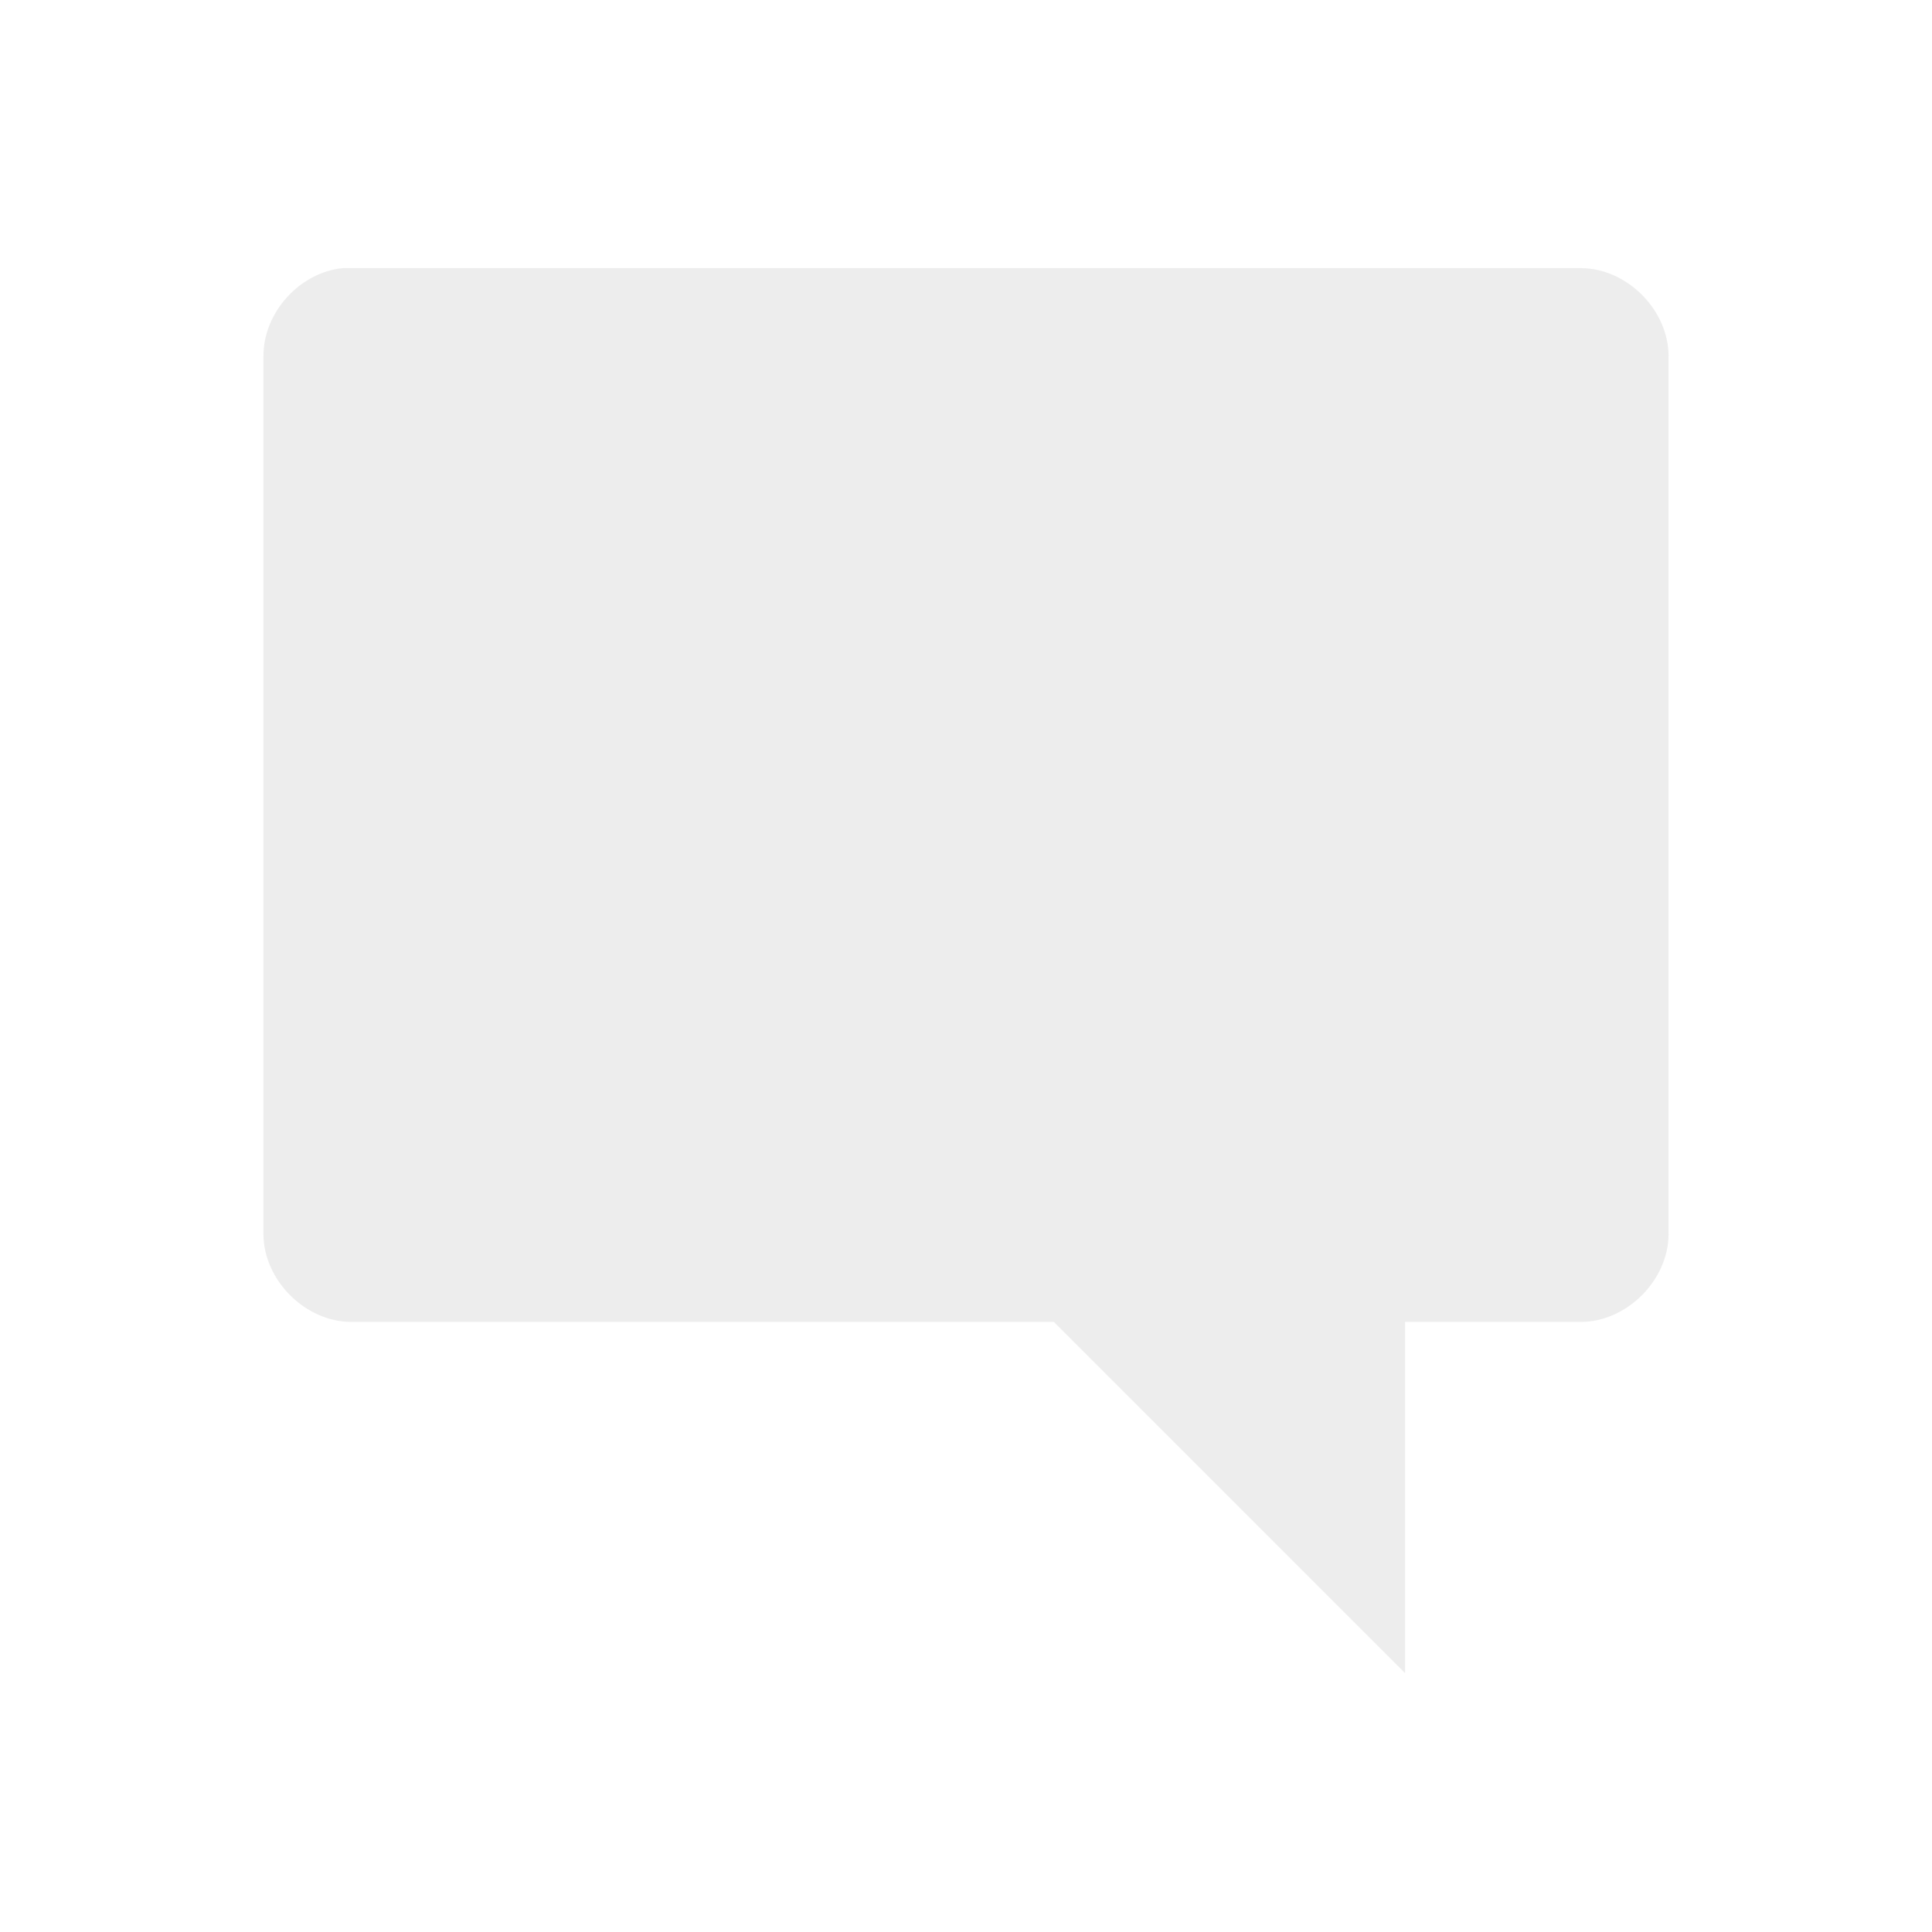 <svg width="22" xmlns="http://www.w3.org/2000/svg" viewBox="0 0 22 22" height="22">
<g style="opacity:.5;fill:#dcdcdc" transform="matrix(1 0 0 1 0 -1030.31)">
<path style="line-height:normal;color:#000" d="m 3.906,1033.363 c -0.492,0.046 -0.908,0.506 -0.906,1 l 0,10 c 5.2e-5,0.523 0.476,1 1,1 l 8,0 4,4 0,-4 2,0 c 0.524,-10e-5 1,-0.476 1,-1 l 0,-10 c -5.2e-5,-0.524 -0.476,-1 -1,-1 l -14,0 c -0.031,-10e-4 -0.063,-10e-4 -0.094,0 z"/>
</g>
</svg>
